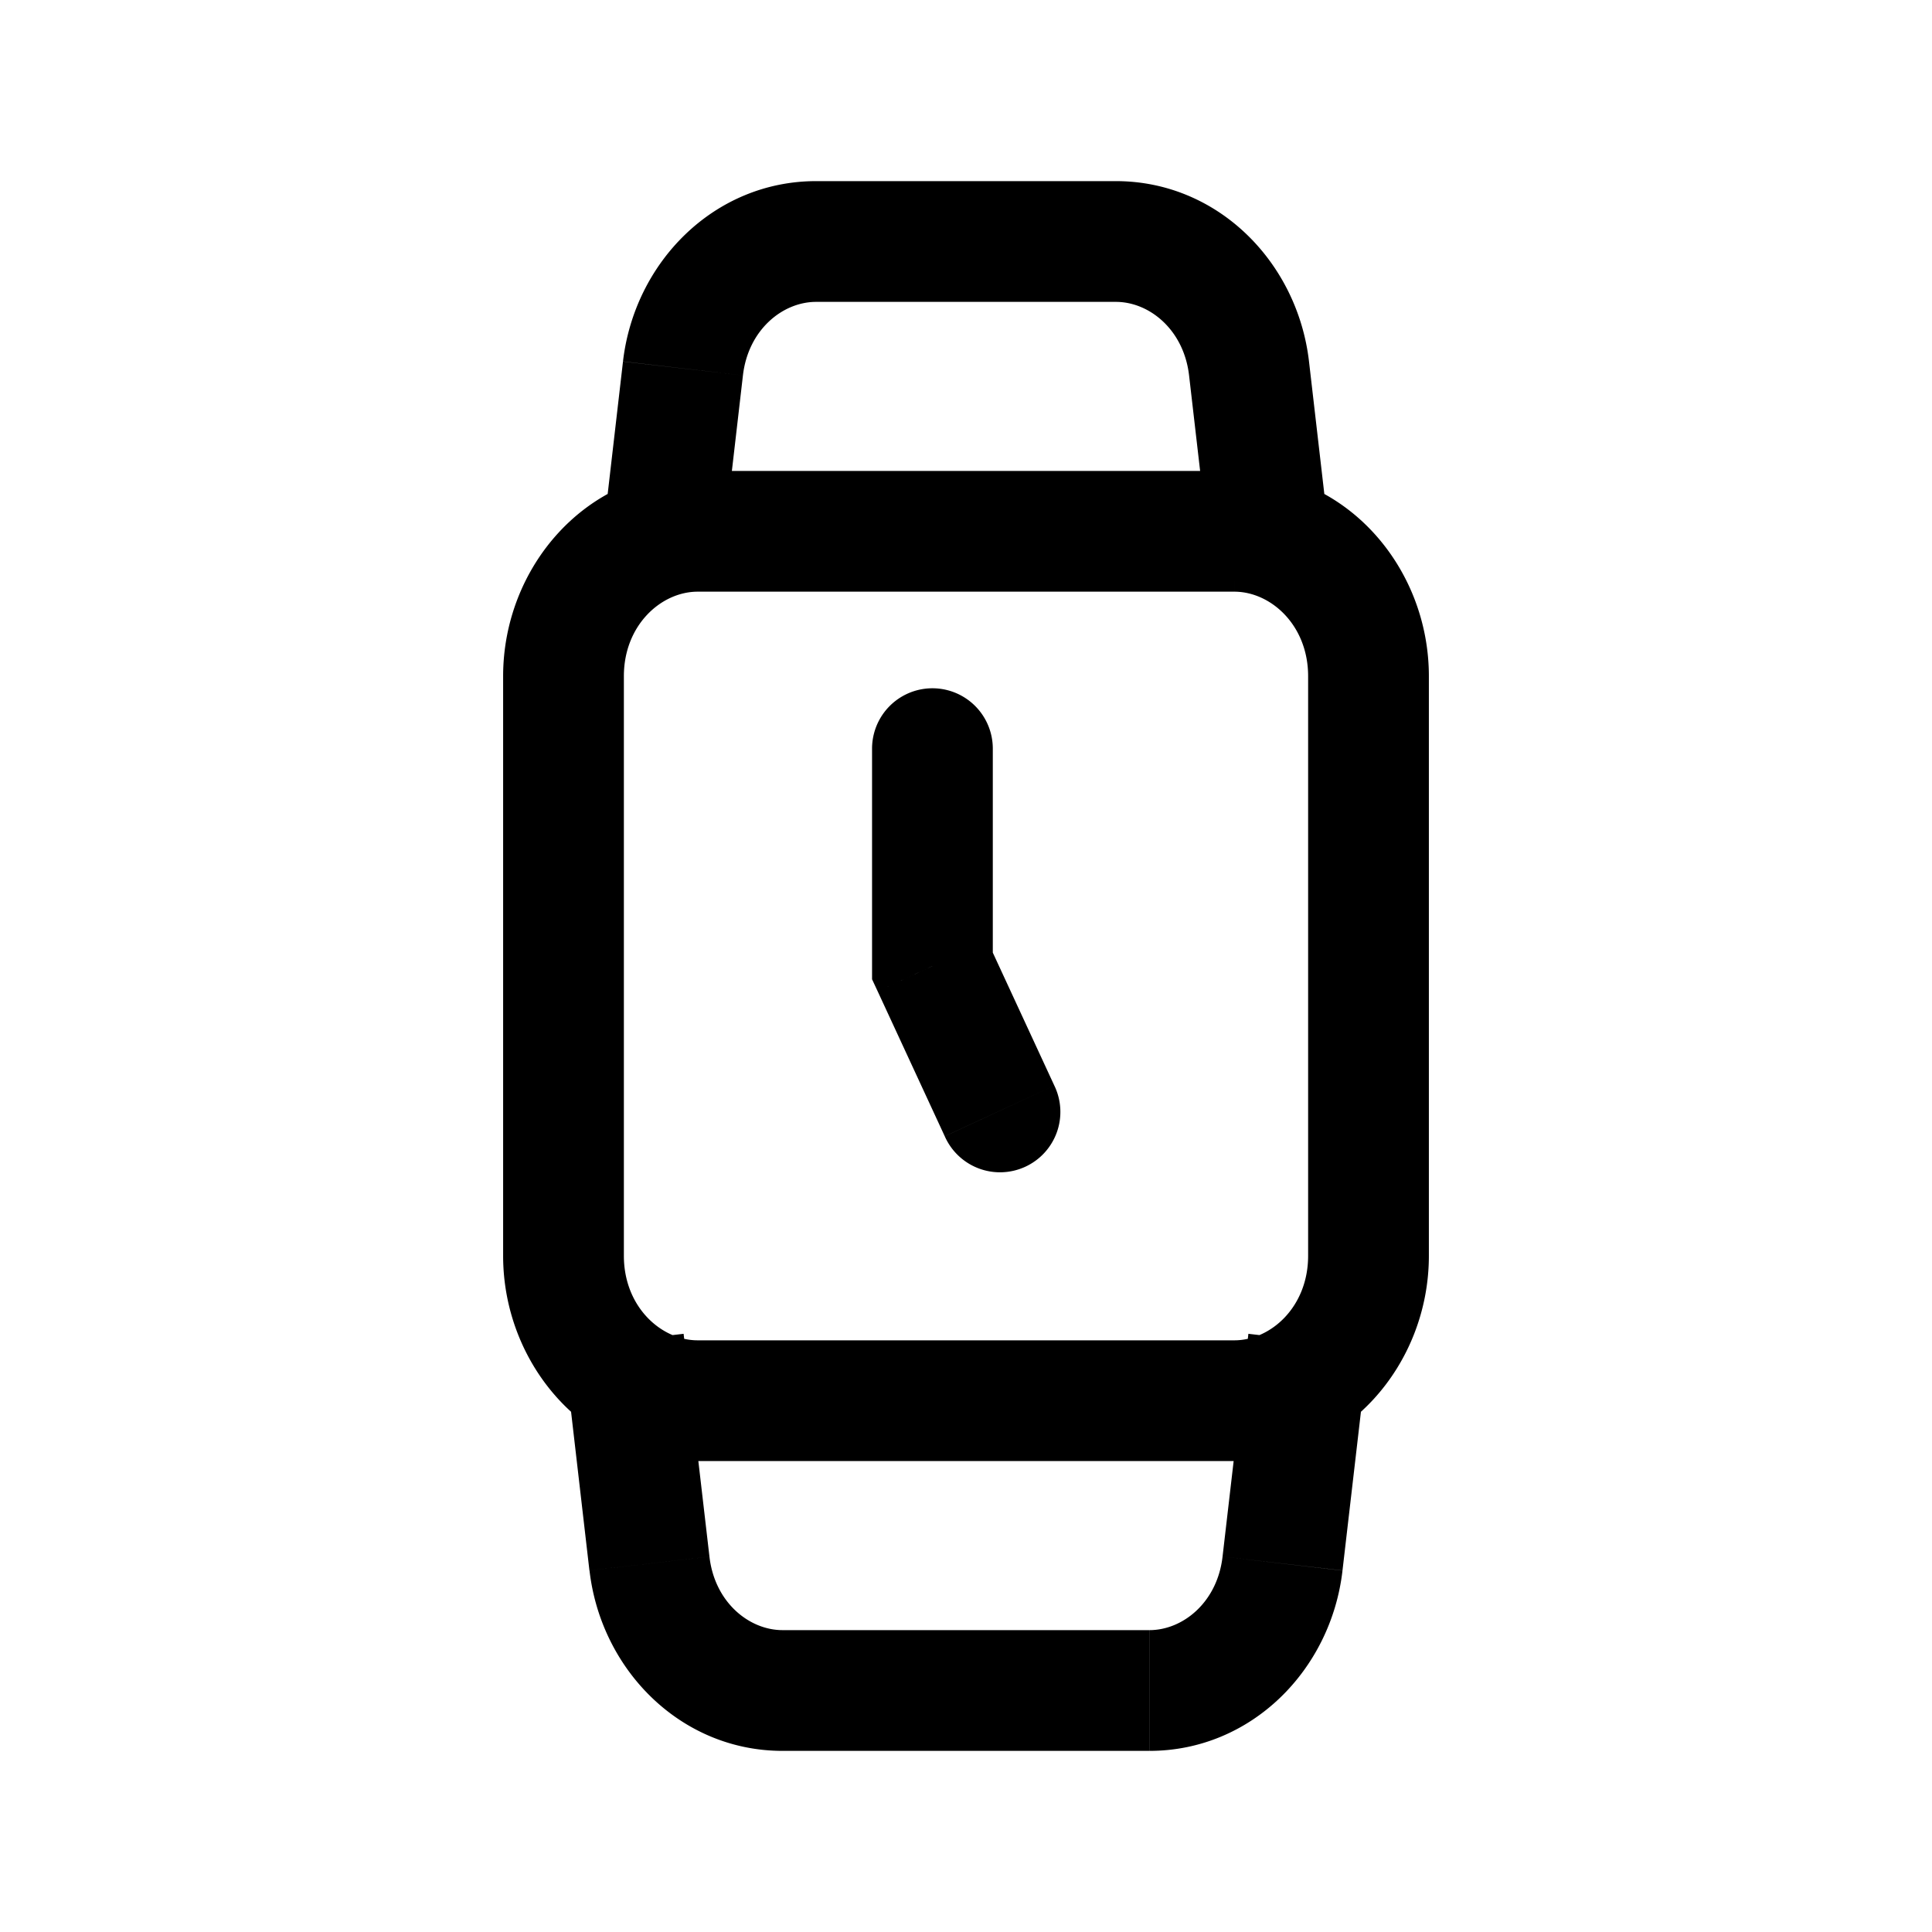 <svg xmlns="http://www.w3.org/2000/svg" width="24" height="24" fill="none" viewBox="0 0 24 24">
  <path fill="#000" d="M12.333 9.3a.75.75 0 0 0-1.5 0h1.5Zm-.75 2.7h-.75v.165l.07.15.68-.315Zm.153 2.115a.75.75 0 1 0 1.361-.63l-1.36.63ZM7.505 6.514a.75.75 0 0 0 1.49.172l-1.49-.172Zm.98-1.937.744.086-.745-.086Zm7.03 0-.744.086.745-.086Zm-.51 2.11a.75.75 0 1 0 1.49-.173l-1.49.172Zm1.907 10.8.086-.746-1.49-.172-.086.745 1.49.172Zm-.98 1.936-.745-.086.745.086Zm-7.354-2.11-.086-.744-1.49.172.086.745 1.49-.172Zm.089-9.963h6.666v-1.5H8.667v1.5ZM16.25 8.4v7.2h1.5V8.4h-1.5Zm-.917 8.25H8.667v1.5h6.666v-1.5ZM7.75 15.6V8.4h-1.5v7.2h1.5Zm.917 1.05c-.453 0-.917-.415-.917-1.05h-1.5c0 1.353 1.029 2.55 2.417 2.55v-1.5Zm7.583-1.05c0 .635-.464 1.05-.917 1.05v1.5c1.388 0 2.417-1.197 2.417-2.55h-1.5Zm-.917-8.25c.453 0 .917.415.917 1.05h1.5c0-1.353-1.029-2.55-2.417-2.55v1.5Zm-6.666-1.5C7.279 5.85 6.25 7.047 6.25 8.4h1.5c0-.635.464-1.05.917-1.05v-1.5Zm2.166 3.45V12h1.5V9.3h-1.5Zm.07 3.015.833 1.8 1.361-.63-.833-1.8-1.361.63ZM8.995 6.686l.234-2.023-1.49-.172-.234 2.023 1.49.172Zm1.143-2.936h3.724v-1.5h-3.724v1.5Zm4.633.913.234 2.023 1.49-.172-.234-2.023-1.49.172Zm-.909-.913c.415 0 .843.345.909.913l1.49-.172c-.143-1.234-1.133-2.241-2.399-2.241v1.5Zm-4.633.913c.066-.568.494-.913.909-.913v-1.5c-1.266 0-2.256 1.007-2.399 2.24l1.49.173Zm6.193 12.65-.235 2.024 1.49.172.235-2.023-1.49-.172Zm-1.143 2.937H9.72v1.5h4.558v-1.5Zm-5.466-.913-.235-2.023-1.49.172.234 2.023 1.49-.172Zm.908.913c-.415 0-.843-.345-.908-.913l-1.49.172c.142 1.234 1.133 2.241 2.398 2.241v-1.5Zm5.466-.913c-.065.568-.493.913-.908.913v1.5c1.265 0 2.256-1.007 2.398-2.24l-1.49-.173Z"/>
</svg>

